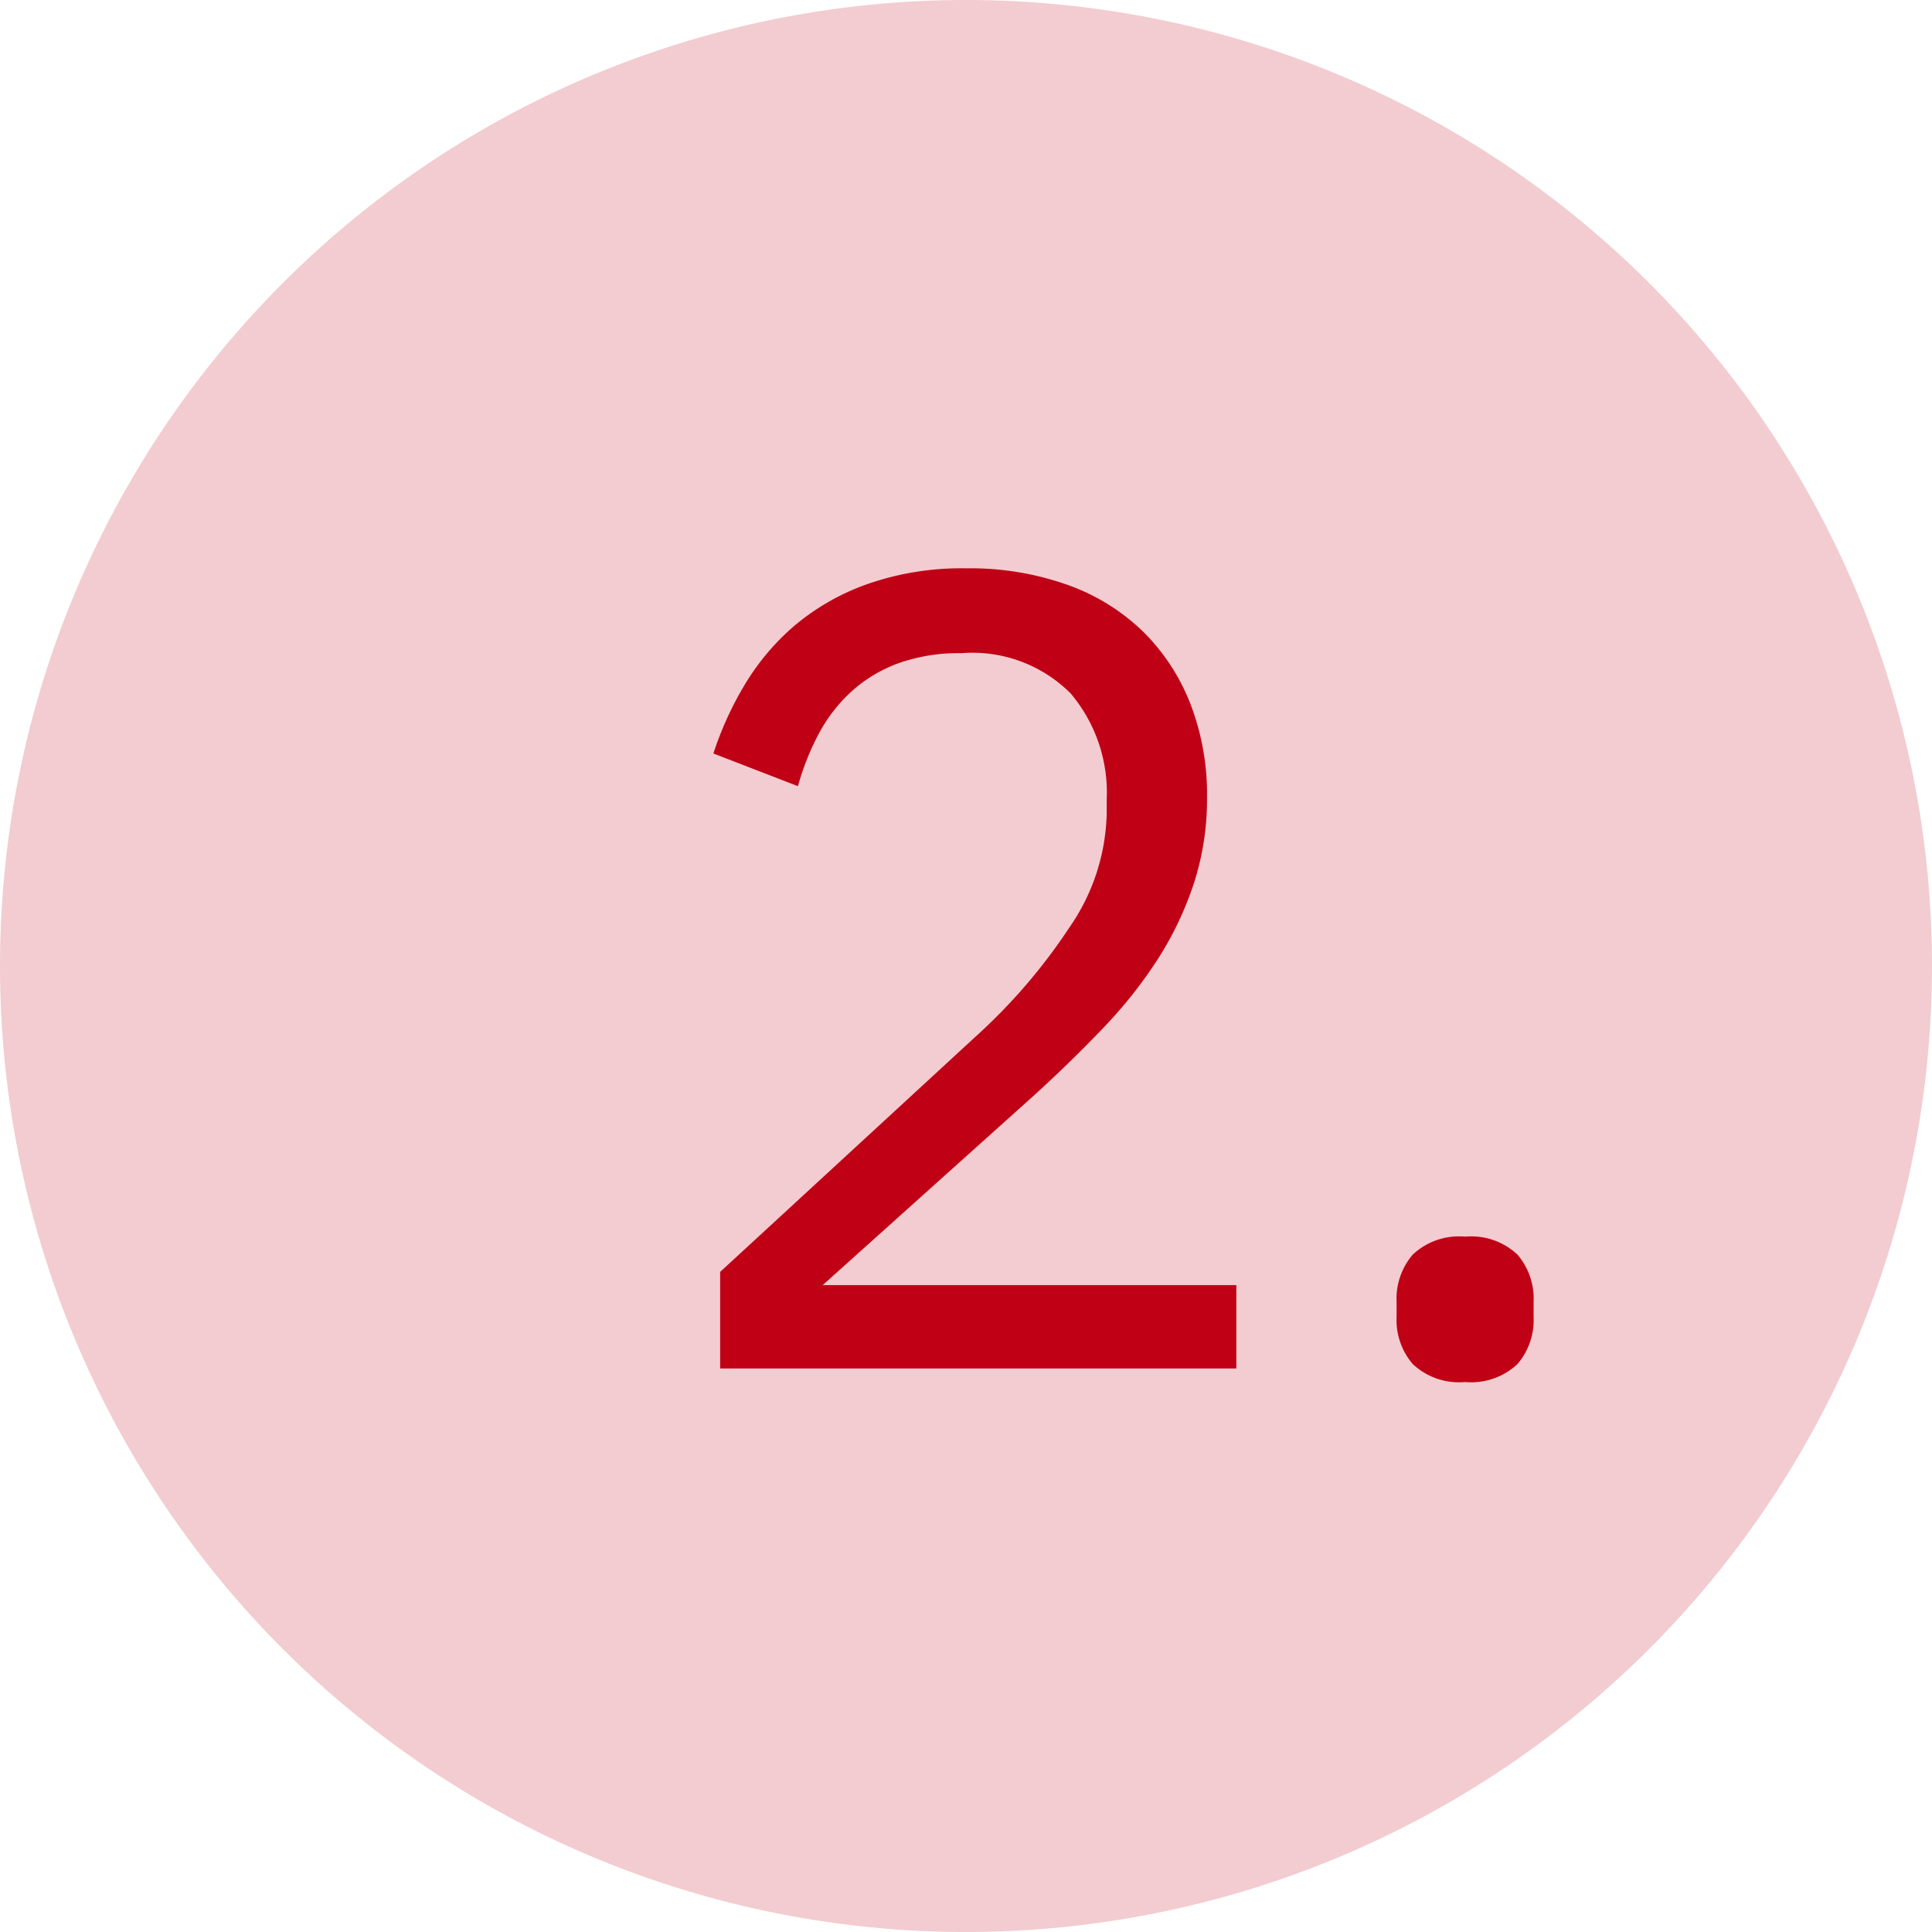 <svg xmlns="http://www.w3.org/2000/svg" width="24" height="24" viewBox="0 0 24 24">
  <g id="Group_3593" data-name="Group 3593" transform="translate(-549 -603)">
    <path id="Path_2374" data-name="Path 2374" d="M12,0A12,12,0,1,1,0,12,12,12,0,0,1,12,0Z" transform="translate(549 603)" fill="#c00015" opacity="0.201"/>
    <path id="Path_2376" data-name="Path 2376" d="M1.358,0H-5.054V-1.2l3.192-2.94A7.078,7.078,0,0,0-.714-5.481,2.579,2.579,0,0,0-.252-6.9V-7.07A1.907,1.907,0,0,0-.7-8.386a1.724,1.724,0,0,0-1.358-.5,2.228,2.228,0,0,0-.784.126,1.773,1.773,0,0,0-.581.35,1.954,1.954,0,0,0-.406.525,3.211,3.211,0,0,0-.259.651l-1.05-.406a4.163,4.163,0,0,1,.385-.847,2.986,2.986,0,0,1,.616-.735,2.9,2.9,0,0,1,.9-.518A3.541,3.541,0,0,1-2-9.94a3.611,3.611,0,0,1,1.274.21,2.592,2.592,0,0,1,.938.588,2.584,2.584,0,0,1,.581.9A3.122,3.122,0,0,1,.994-7.1,3.39,3.39,0,0,1,.833-6.034,4.145,4.145,0,0,1,.392-5.1a5.657,5.657,0,0,1-.679.861q-.4.42-.861.84L-3.78-1.036H1.358ZM4.2.168a.839.839,0,0,1-.651-.224.842.842,0,0,1-.2-.588V-.826a.842.842,0,0,1,.2-.588A.839.839,0,0,1,4.2-1.638a.839.839,0,0,1,.651.224.842.842,0,0,1,.2.588v.182a.842.842,0,0,1-.2.588A.839.839,0,0,1,4.2.168Z" transform="translate(563 620)" fill="#c00015"/>
  </g>
</svg>
